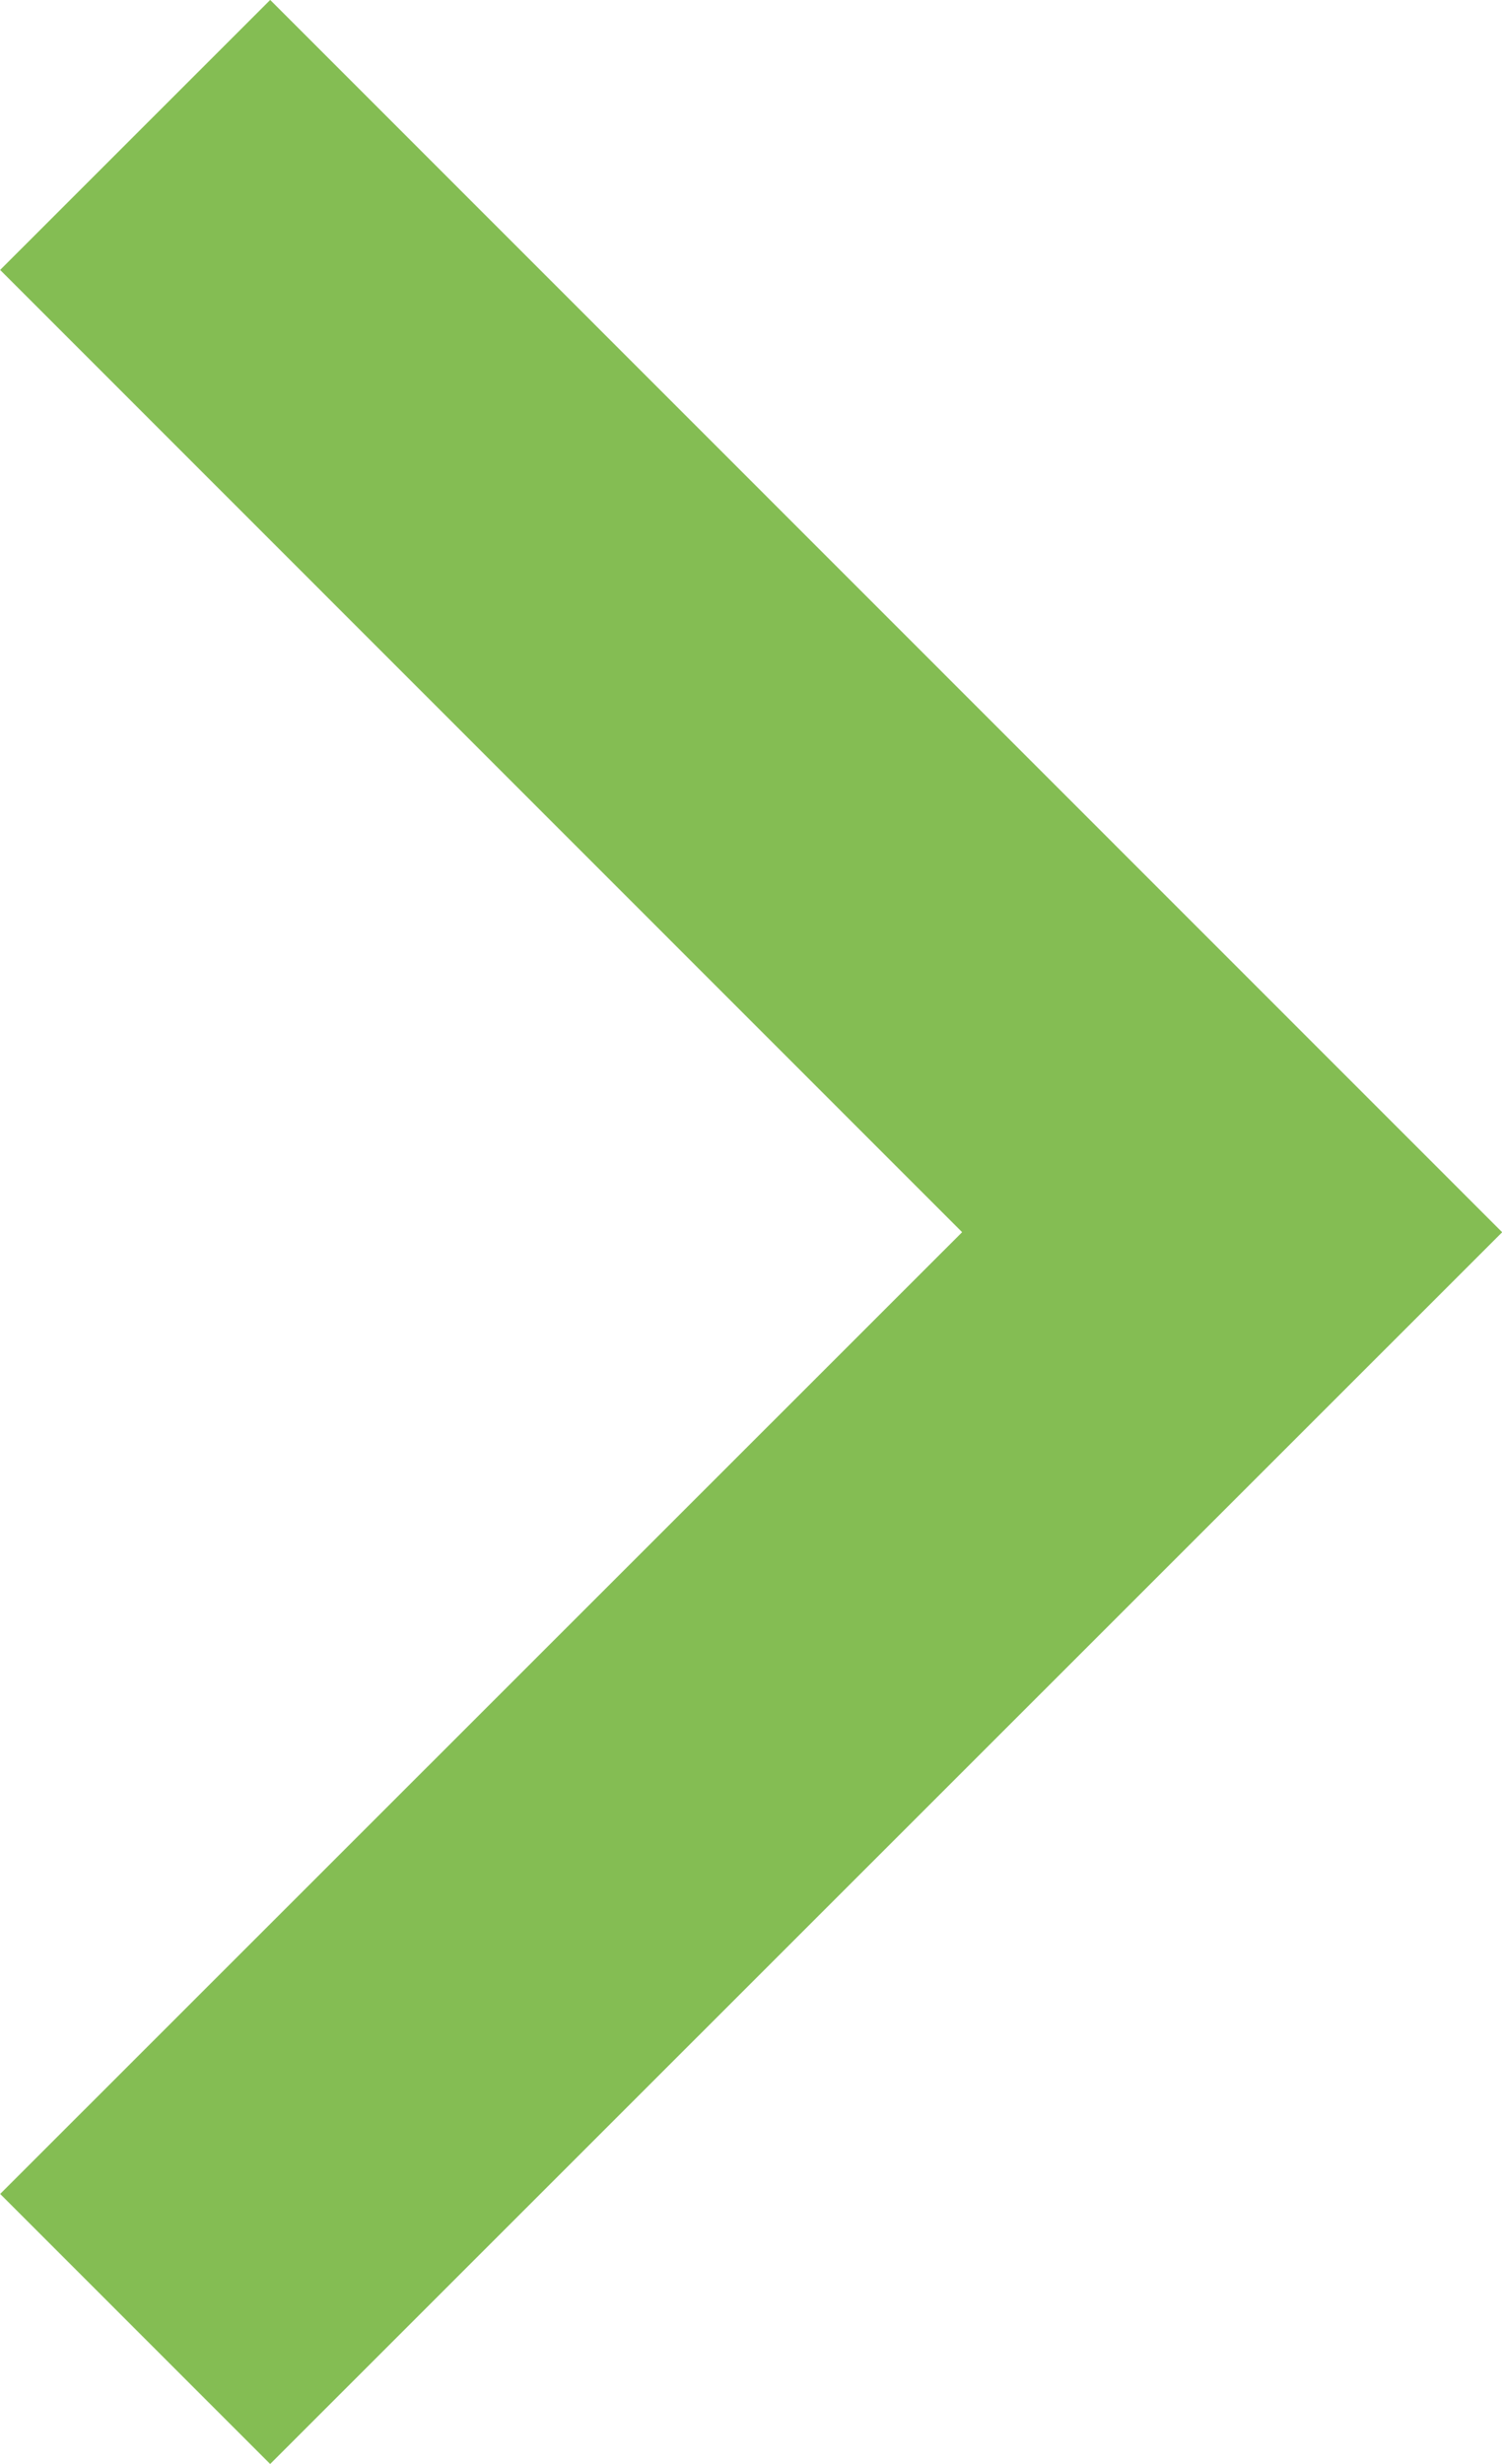 <svg xmlns="http://www.w3.org/2000/svg" viewBox="0 0 5.9 9.679">
  <defs>
    <style>
      .cls-1 {
        fill: none;
        stroke: #84bd53;
        stroke-width: 1.5px;
      }
    </style>
  </defs>
  <path id="Path_9690" data-name="Path 9690" class="cls-1" d="M0,4.309,4.31,0,8.618,4.309" transform="translate(4.84 0.53) rotate(90)"/>
</svg>

